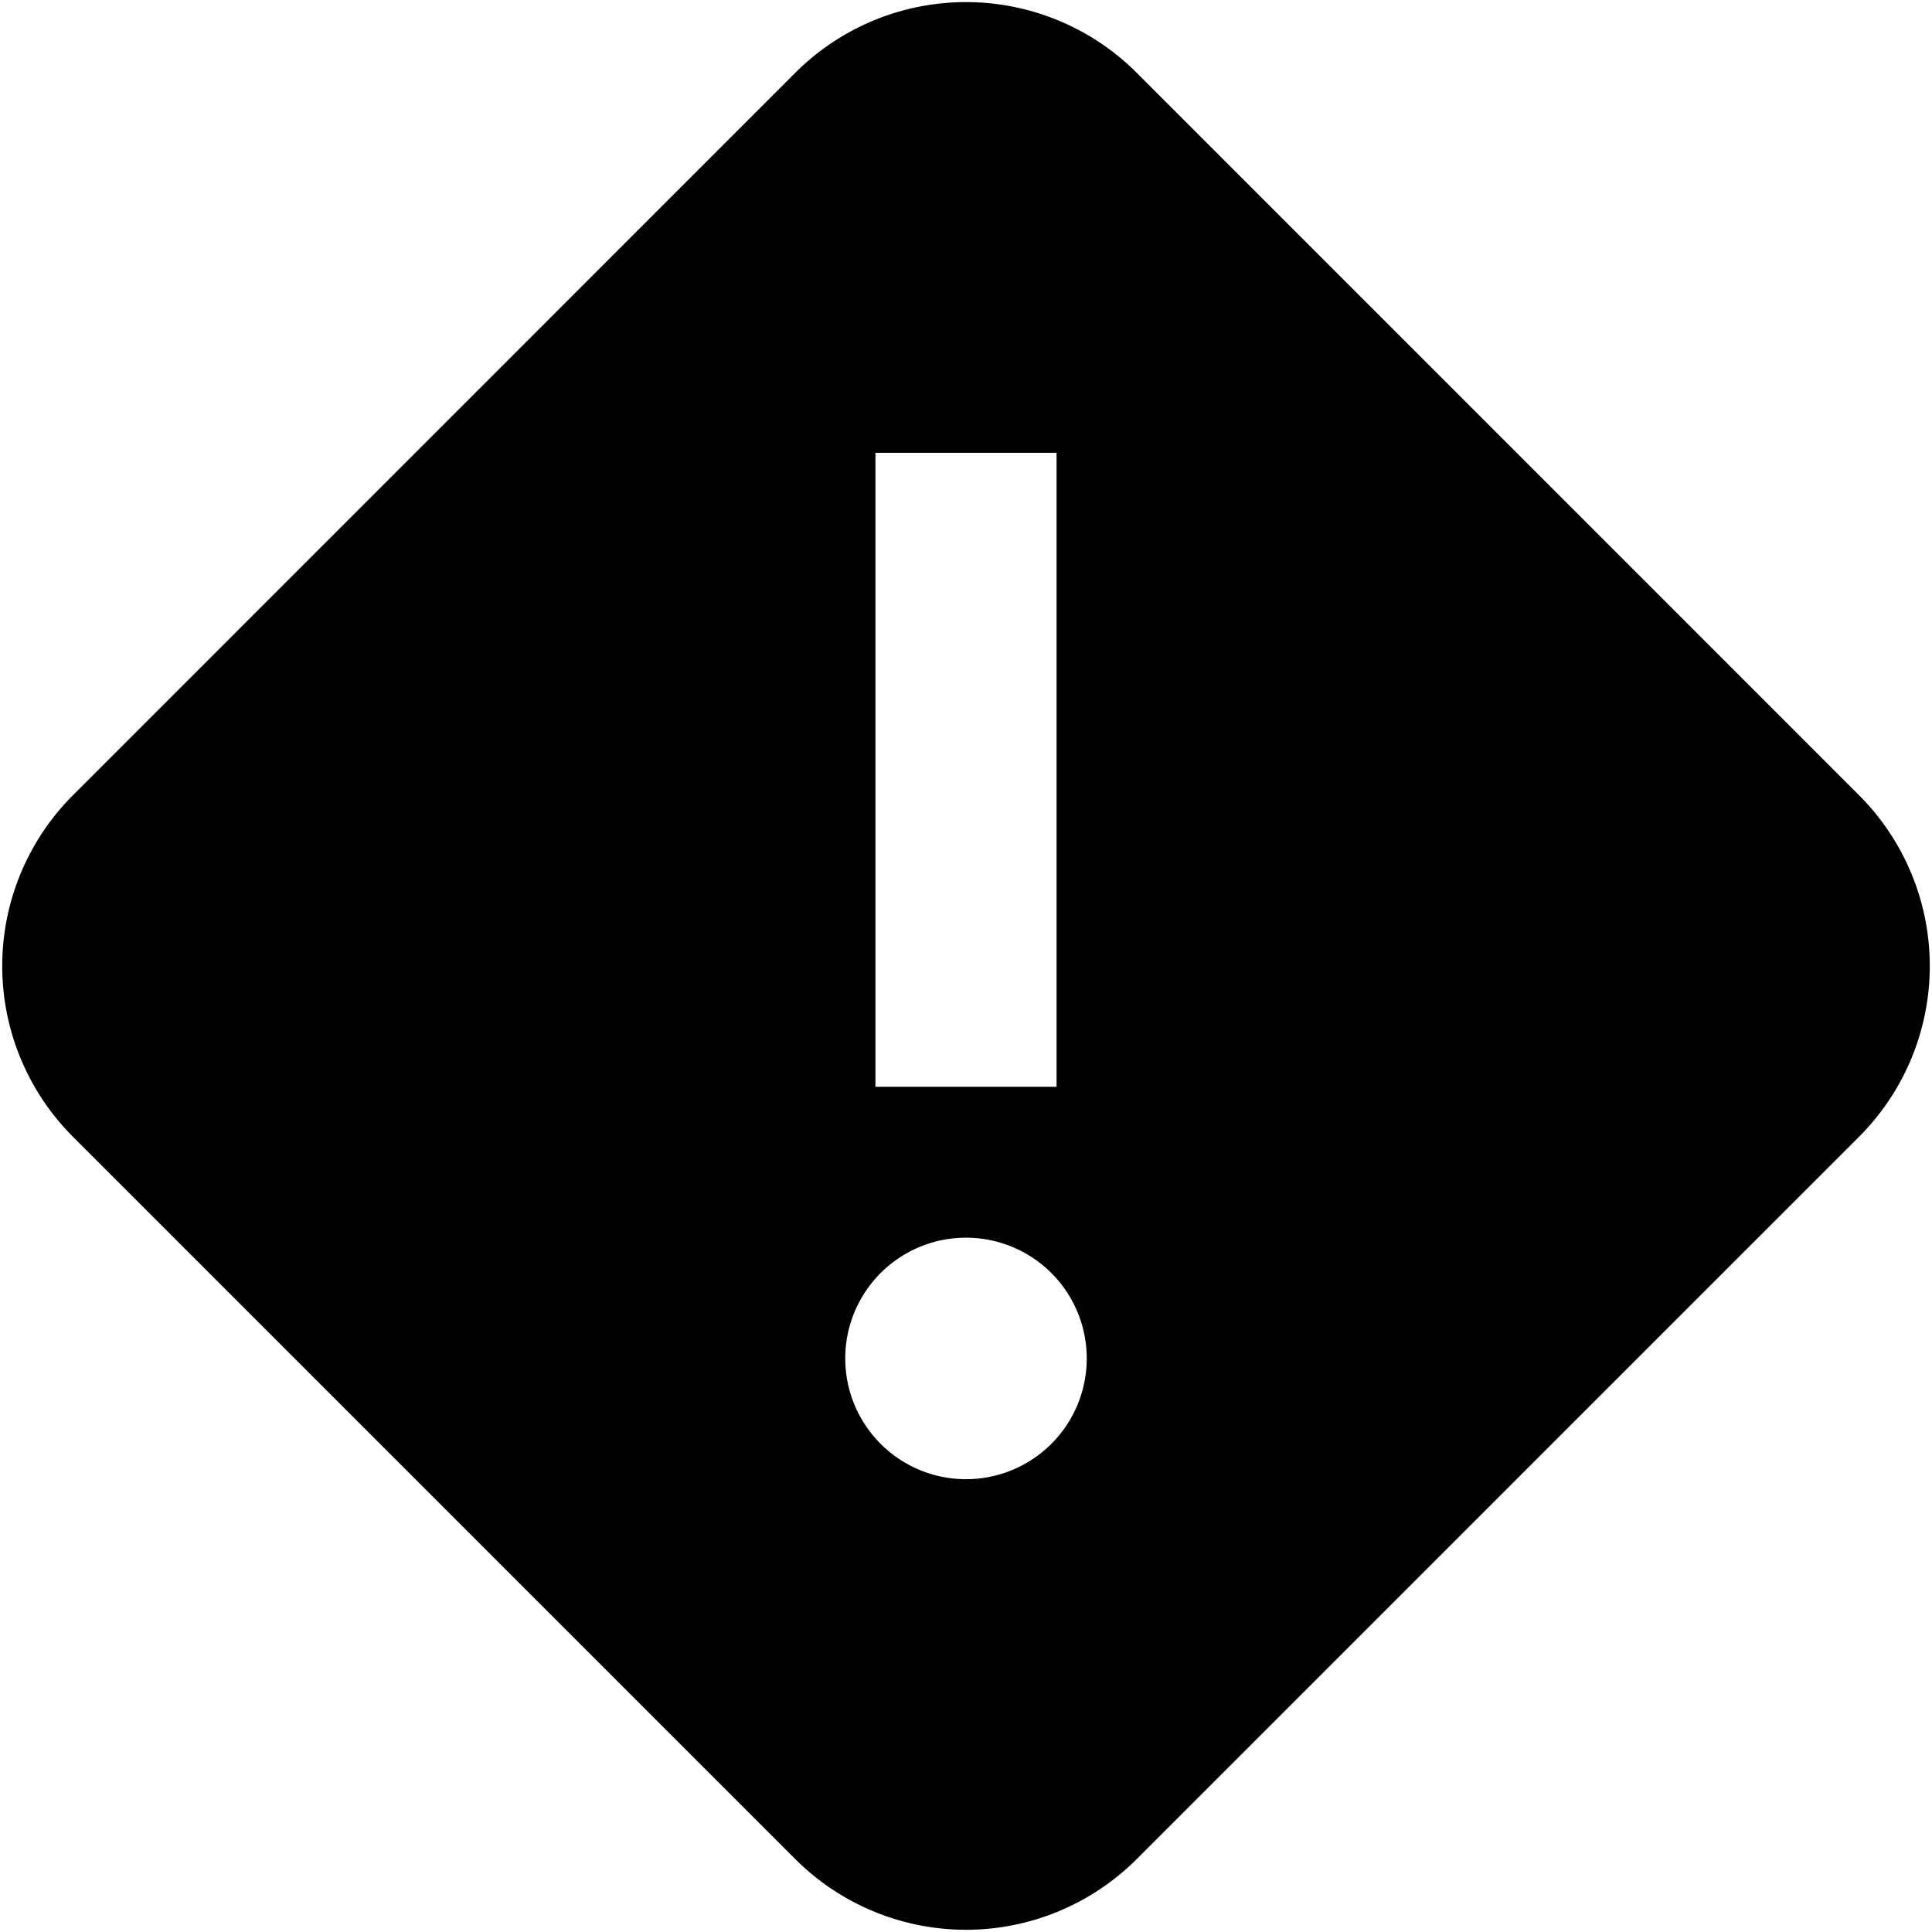<svg width="16" height="16" fill="none" viewBox="0 0 16 16"><path fill="currentcolor" fill-rule="evenodd" d="M6.586.603a2 2 0 0 1 2.828 0l5.982 5.983a2 2 0 0 1 0 2.828l-5.982 5.982a2 2 0 0 1-2.828 0L.604 9.414a2 2 0 0 1 0-2.828zM7.25 9V3.75h1.5V9zM8 12.25a1 1 0 1 0 0-2 1 1 0 0 0 0 2" clip-rule="evenodd"/></svg>